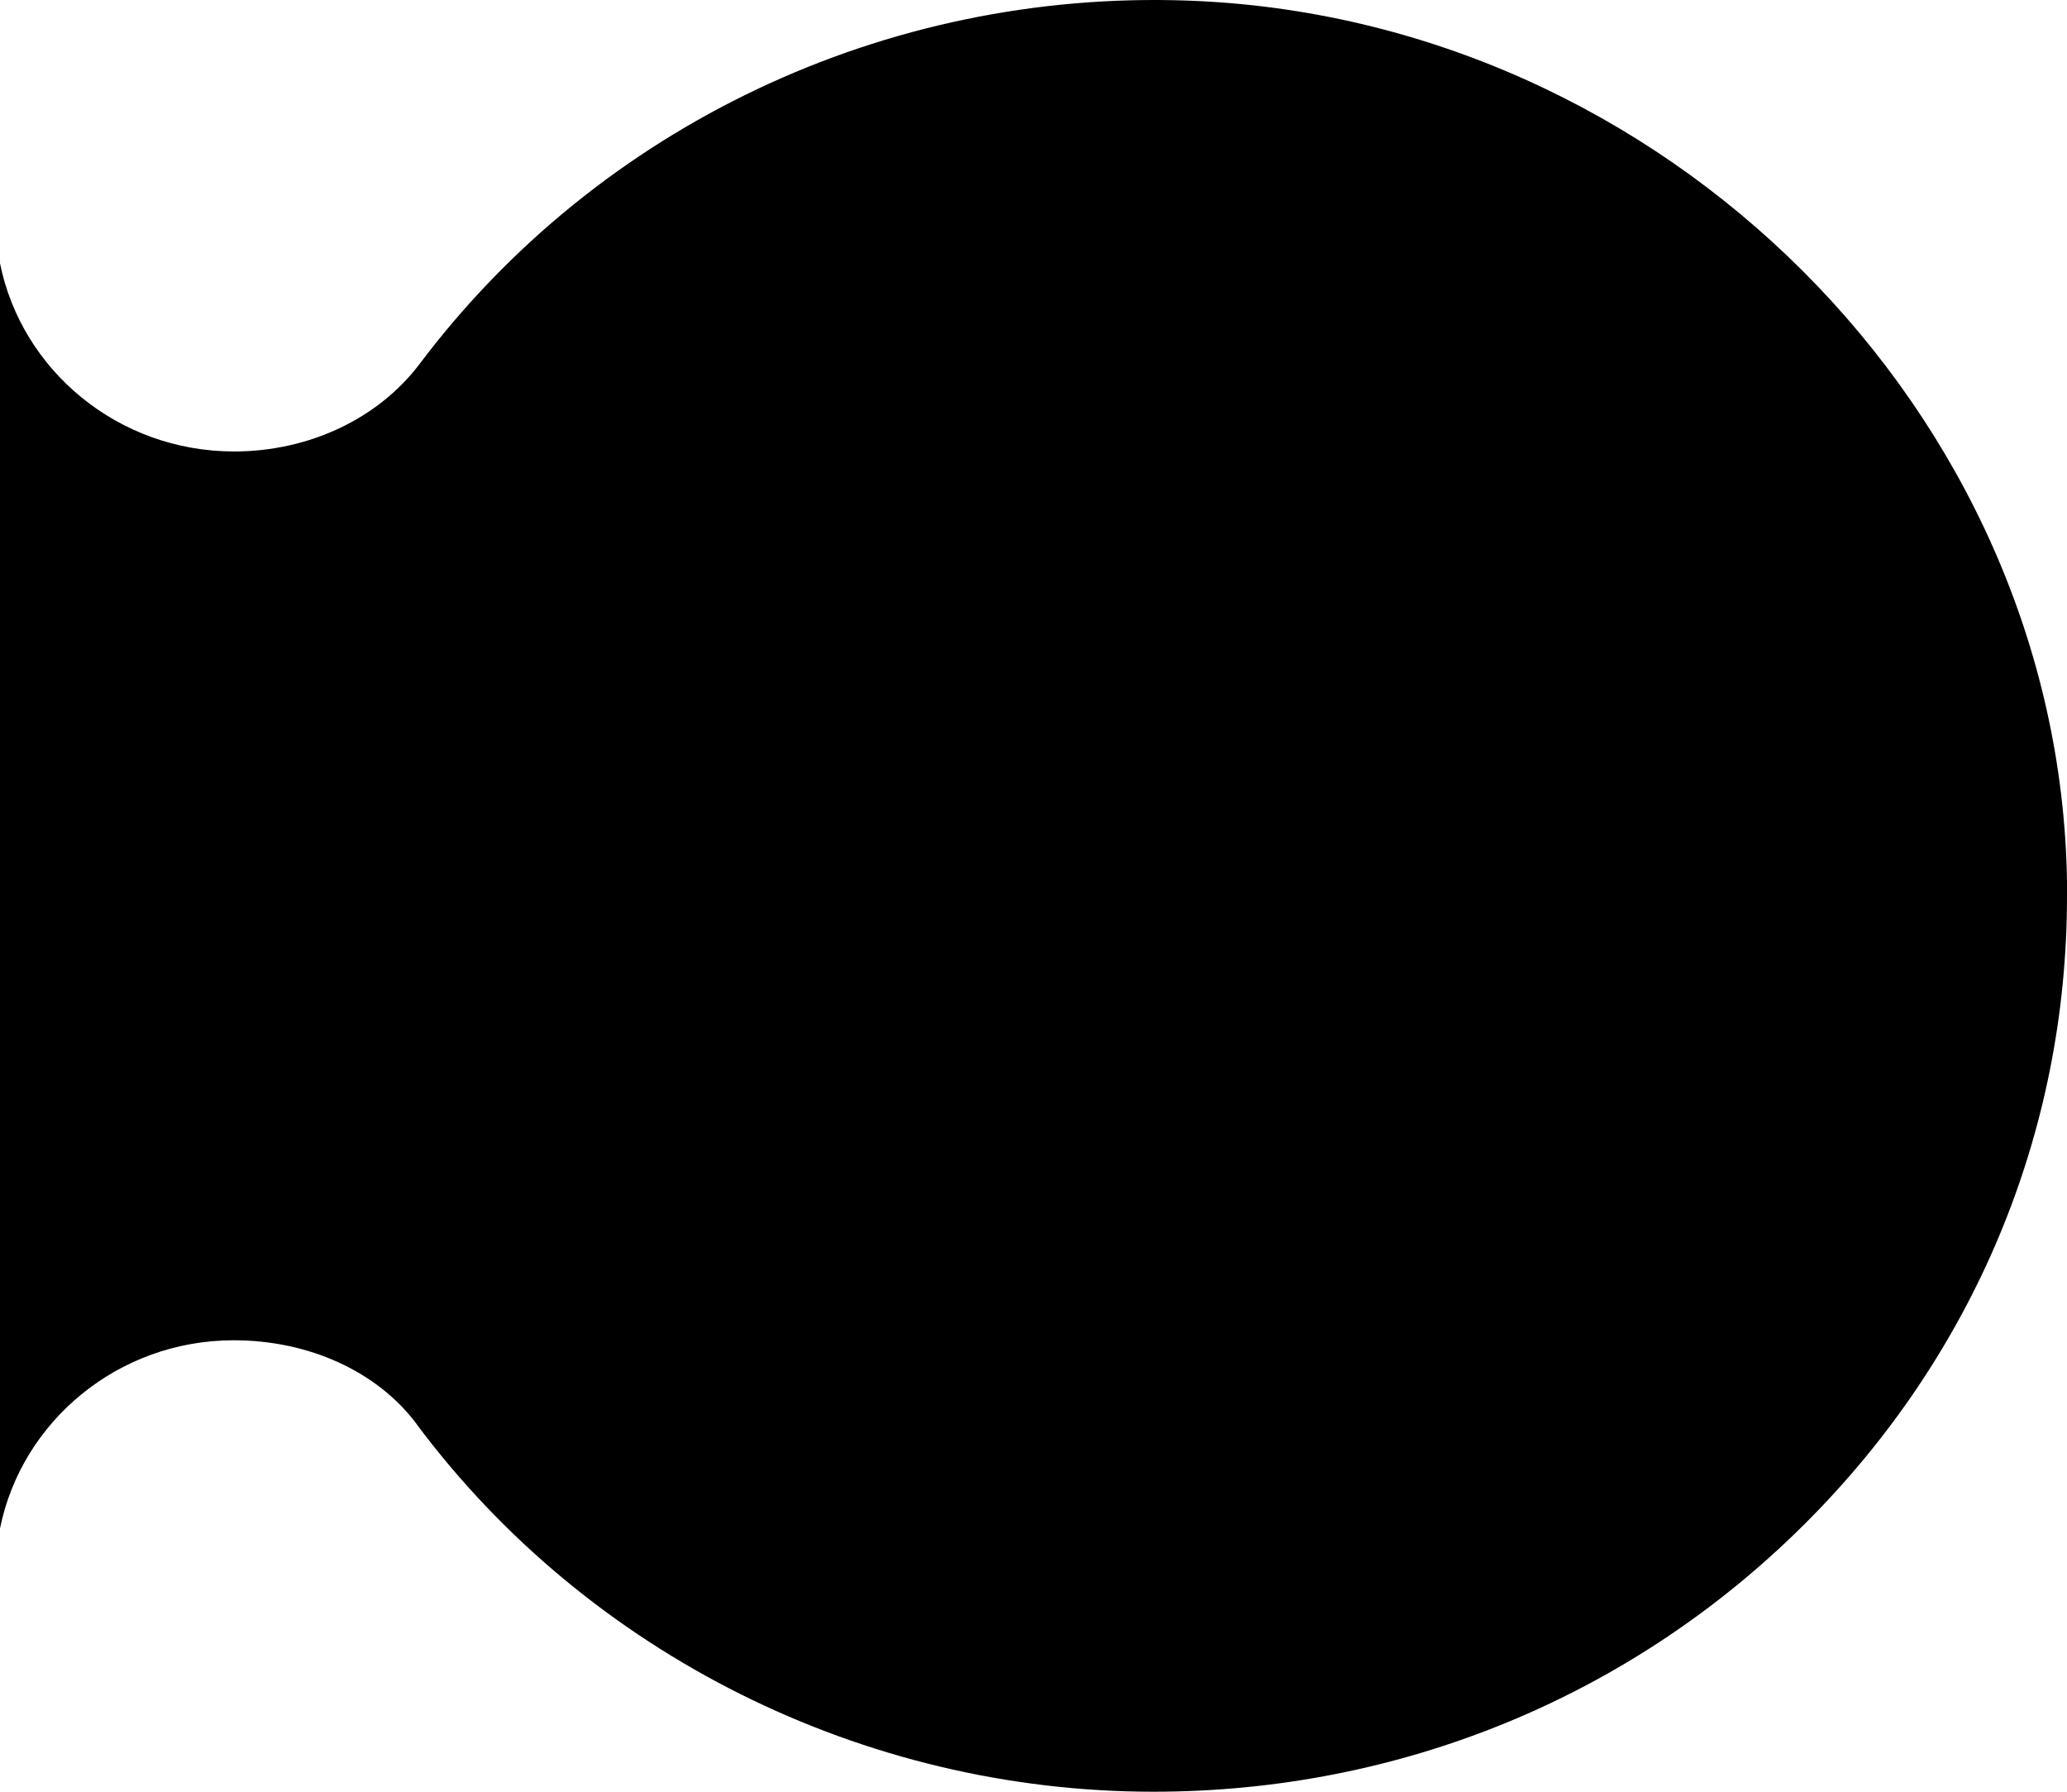 <svg width="780" height="676" viewBox="0 0 780 676" fill="none" xmlns="http://www.w3.org/2000/svg">
<path d="M157.281 537.341C142.46 517.487 116.672 505.67 88.169 505.67C44.573 505.67 8.144 536.276 -2.52073e-05 576.677L-4.34176e-06 99.328C8.144 139.781 44.627 170.334 88.332 170.334C116.563 170.334 142.731 157.985 158.367 137.279C226.014 47.431 334.27 -3.775 447.956 0.217C628.039 6.551 777.014 155.537 780 332.254C780 334.17 780 336.139 780 338.055C780 427.319 744.982 511.259 681.027 574.973C615.715 640.071 528.415 676 435.252 676C325.909 676 221.996 624.156 157.227 537.341L157.281 537.341Z" fill="black"/>
</svg>
